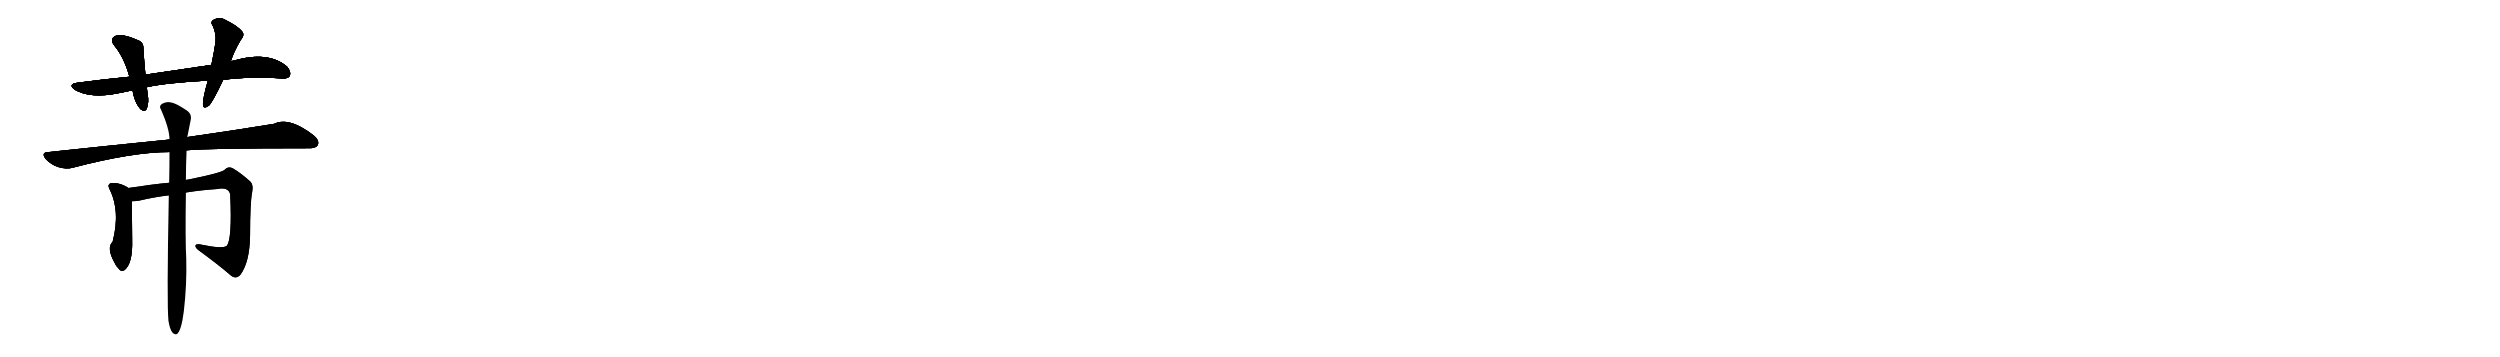 <svg version="1.1" viewBox="0 0 7168 1024" xmlns="http://www.w3.org/2000/svg">
  
  <g transform="scale(1, -1) translate(0, -900)" class="origin">
    <style type="text/css">
        .origin {display:none;}
        .hide {display:none;}
        .stroke {fill: #000000;}
        
.step1 {transform: translateX(1024px);}
.step2 {transform: translateX(2048px);}
.step3 {transform: translateX(3072px);}
.step4 {transform: translateX(4096px);}
.step5 {transform: translateX(5120px);}
.step6 {transform: translateX(6144px);}
.step7 {transform: translateX(7168px);}
.step8 {transform: translateX(8192px);}
.step9 {transform: translateX(9216px);}
.step10 {transform: translateX(10240px);}
.step11 {transform: translateX(11264px);}
.step12 {transform: translateX(12288px);}
.step13 {transform: translateX(13312px);}
.step14 {transform: translateX(14336px);}
.step15 {transform: translateX(15360px);}
.step16 {transform: translateX(16384px);}
.step17 {transform: translateX(17408px);}
.step18 {transform: translateX(18432px);}
.step19 {transform: translateX(19456px);}
.step20 {transform: translateX(20480px);}
.step21 {transform: translateX(21504px);}
.step22 {transform: translateX(22528px);}
.step23 {transform: translateX(23552px);}
.step24 {transform: translateX(24576px);}
.step25 {transform: translateX(25600px);}
.step26 {transform: translateX(26624px);}
.step27 {transform: translateX(27648px);}
.step28 {transform: translateX(28672px);}
.step29 {transform: translateX(29696px);}
    </style>

    <path d="M 640 671 Q 715 681 810 675 Q 826 674 831 683 Q 835 695 823 709 Q 769 755 670 726 Q 666 726 662 724 L 606 714 Q 516 701 417 686 L 371 680 Q 298 673 223 663 Q 193 659 214 643 Q 259 616 341 633 Q 360 637 380 641 L 421 650 Q 473 662 596 669 L 640 671 Z" fill="lightgray"/>
    <path d="M 417 686 Q 413 729 411 761 Q 412 780 392 786 Q 352 804 331 797 Q 313 788 328 769 Q 356 735 371 680 L 380 641 Q 386 605 403 587 Q 416 577 421 589 Q 428 608 423 631 Q 422 641 421 650 L 417 686 Z" fill="lightgray"/>
    <path d="M 662 724 Q 669 749 690 785 Q 703 800 694 810 Q 681 826 646 843 Q 630 853 612 843 Q 602 837 610 826 Q 620 805 618 780 Q 614 752 606 714 L 596 669 Q 581 618 582 599 Q 583 586 599 597 Q 609 606 640 671 L 662 724 Z" fill="lightgray"/>
    <path d="M 535 469 Q 601 475 883 475 Q 905 474 911 484 Q 917 497 899 512 Q 829 566 786 545 Q 689 529 537 507 L 486 500 Q 326 484 138 464 Q 116 463 132 443 Q 148 427 167 421 Q 191 414 208 419 Q 380 464 486 464 L 535 469 Z" fill="lightgray"/>
    <path d="M 368 361 Q 344 377 318 375 Q 308 371 313 360 Q 346 296 323 207 Q 304 189 330 144 Q 333 137 340 130 Q 347 120 356 125 Q 381 143 379 212 Q 378 294 378 323 C 378 353 378 355 368 361 Z" fill="lightgray"/>
    <path d="M 533 348 Q 576 355 622 358 Q 655 365 660 343 Q 666 213 650 195 Q 638 186 580 198 Q 564 202 561 197 Q 558 191 570 182 Q 625 142 661 111 Q 676 98 689 112 Q 716 148 717 225 Q 717 321 723 349 Q 727 371 717 380 Q 689 405 668 417 Q 655 424 645 414 Q 639 405 539 385 Q 536 385 533 384 L 485 376 Q 440 372 368 361 C 338 357 348 320 378 323 Q 388 323 400 325 Q 442 335 484 340 L 533 348 Z" fill="lightgray"/>
    <path d="M 483 -20 Q 487 -44 494 -53 Q 500 -60 507 -58 Q 520 -49 527 7 Q 536 83 534 159 Q 531 207 533 348 L 533 384 Q 533 424 535 469 L 537 507 Q 538 513 539 517 Q 543 539 547 557 Q 550 573 536 583 Q 505 604 491 606 Q 479 610 464 602 Q 455 595 462 585 Q 486 530 486 500 L 486 464 Q 486 424 485 376 L 484 340 Q 478 27 483 -20 Z" fill="lightgray"/></g>
<g transform="scale(1, -1) translate(0, -900)">
    <style type="text/css">
        .origin {display:none;}
        .hide {display:none;}
        .stroke {fill: #000000;}
        
.step1 {transform: translateX(1024px);}
.step2 {transform: translateX(2048px);}
.step3 {transform: translateX(3072px);}
.step4 {transform: translateX(4096px);}
.step5 {transform: translateX(5120px);}
.step6 {transform: translateX(6144px);}
.step7 {transform: translateX(7168px);}
.step8 {transform: translateX(8192px);}
.step9 {transform: translateX(9216px);}
.step10 {transform: translateX(10240px);}
.step11 {transform: translateX(11264px);}
.step12 {transform: translateX(12288px);}
.step13 {transform: translateX(13312px);}
.step14 {transform: translateX(14336px);}
.step15 {transform: translateX(15360px);}
.step16 {transform: translateX(16384px);}
.step17 {transform: translateX(17408px);}
.step18 {transform: translateX(18432px);}
.step19 {transform: translateX(19456px);}
.step20 {transform: translateX(20480px);}
.step21 {transform: translateX(21504px);}
.step22 {transform: translateX(22528px);}
.step23 {transform: translateX(23552px);}
.step24 {transform: translateX(24576px);}
.step25 {transform: translateX(25600px);}
.step26 {transform: translateX(26624px);}
.step27 {transform: translateX(27648px);}
.step28 {transform: translateX(28672px);}
.step29 {transform: translateX(29696px);}
    </style>

    <path d="M 640 671 Q 715 681 810 675 Q 826 674 831 683 Q 835 695 823 709 Q 769 755 670 726 Q 666 726 662 724 L 606 714 Q 516 701 417 686 L 371 680 Q 298 673 223 663 Q 193 659 214 643 Q 259 616 341 633 Q 360 637 380 641 L 421 650 Q 473 662 596 669 L 640 671 Z" fill="lightgray" class="stroke step0"/>
    <path d="M 417 686 Q 413 729 411 761 Q 412 780 392 786 Q 352 804 331 797 Q 313 788 328 769 Q 356 735 371 680 L 380 641 Q 386 605 403 587 Q 416 577 421 589 Q 428 608 423 631 Q 422 641 421 650 L 417 686 Z" fill="lightgray" class="hide"/>
    <path d="M 662 724 Q 669 749 690 785 Q 703 800 694 810 Q 681 826 646 843 Q 630 853 612 843 Q 602 837 610 826 Q 620 805 618 780 Q 614 752 606 714 L 596 669 Q 581 618 582 599 Q 583 586 599 597 Q 609 606 640 671 L 662 724 Z" fill="lightgray" class="hide"/>
    <path d="M 535 469 Q 601 475 883 475 Q 905 474 911 484 Q 917 497 899 512 Q 829 566 786 545 Q 689 529 537 507 L 486 500 Q 326 484 138 464 Q 116 463 132 443 Q 148 427 167 421 Q 191 414 208 419 Q 380 464 486 464 L 535 469 Z" fill="lightgray" class="hide"/>
    <path d="M 368 361 Q 344 377 318 375 Q 308 371 313 360 Q 346 296 323 207 Q 304 189 330 144 Q 333 137 340 130 Q 347 120 356 125 Q 381 143 379 212 Q 378 294 378 323 C 378 353 378 355 368 361 Z" fill="lightgray" class="hide"/>
    <path d="M 533 348 Q 576 355 622 358 Q 655 365 660 343 Q 666 213 650 195 Q 638 186 580 198 Q 564 202 561 197 Q 558 191 570 182 Q 625 142 661 111 Q 676 98 689 112 Q 716 148 717 225 Q 717 321 723 349 Q 727 371 717 380 Q 689 405 668 417 Q 655 424 645 414 Q 639 405 539 385 Q 536 385 533 384 L 485 376 Q 440 372 368 361 C 338 357 348 320 378 323 Q 388 323 400 325 Q 442 335 484 340 L 533 348 Z" fill="lightgray" class="hide"/>
    <path d="M 483 -20 Q 487 -44 494 -53 Q 500 -60 507 -58 Q 520 -49 527 7 Q 536 83 534 159 Q 531 207 533 348 L 533 384 Q 533 424 535 469 L 537 507 Q 538 513 539 517 Q 543 539 547 557 Q 550 573 536 583 Q 505 604 491 606 Q 479 610 464 602 Q 455 595 462 585 Q 486 530 486 500 L 486 464 Q 486 424 485 376 L 484 340 Q 478 27 483 -20 Z" fill="lightgray" class="hide"/></g><g transform="scale(1, -1) translate(0, -900)">
    <style type="text/css">
        .origin {display:none;}
        .hide {display:none;}
        .stroke {fill: #000000;}
        
.step1 {transform: translateX(1024px);}
.step2 {transform: translateX(2048px);}
.step3 {transform: translateX(3072px);}
.step4 {transform: translateX(4096px);}
.step5 {transform: translateX(5120px);}
.step6 {transform: translateX(6144px);}
.step7 {transform: translateX(7168px);}
.step8 {transform: translateX(8192px);}
.step9 {transform: translateX(9216px);}
.step10 {transform: translateX(10240px);}
.step11 {transform: translateX(11264px);}
.step12 {transform: translateX(12288px);}
.step13 {transform: translateX(13312px);}
.step14 {transform: translateX(14336px);}
.step15 {transform: translateX(15360px);}
.step16 {transform: translateX(16384px);}
.step17 {transform: translateX(17408px);}
.step18 {transform: translateX(18432px);}
.step19 {transform: translateX(19456px);}
.step20 {transform: translateX(20480px);}
.step21 {transform: translateX(21504px);}
.step22 {transform: translateX(22528px);}
.step23 {transform: translateX(23552px);}
.step24 {transform: translateX(24576px);}
.step25 {transform: translateX(25600px);}
.step26 {transform: translateX(26624px);}
.step27 {transform: translateX(27648px);}
.step28 {transform: translateX(28672px);}
.step29 {transform: translateX(29696px);}
    </style>

    <path d="M 640 671 Q 715 681 810 675 Q 826 674 831 683 Q 835 695 823 709 Q 769 755 670 726 Q 666 726 662 724 L 606 714 Q 516 701 417 686 L 371 680 Q 298 673 223 663 Q 193 659 214 643 Q 259 616 341 633 Q 360 637 380 641 L 421 650 Q 473 662 596 669 L 640 671 Z" fill="lightgray" class="stroke step1"/>
    <path d="M 417 686 Q 413 729 411 761 Q 412 780 392 786 Q 352 804 331 797 Q 313 788 328 769 Q 356 735 371 680 L 380 641 Q 386 605 403 587 Q 416 577 421 589 Q 428 608 423 631 Q 422 641 421 650 L 417 686 Z" fill="lightgray" class="stroke step1"/>
    <path d="M 662 724 Q 669 749 690 785 Q 703 800 694 810 Q 681 826 646 843 Q 630 853 612 843 Q 602 837 610 826 Q 620 805 618 780 Q 614 752 606 714 L 596 669 Q 581 618 582 599 Q 583 586 599 597 Q 609 606 640 671 L 662 724 Z" fill="lightgray" class="hide"/>
    <path d="M 535 469 Q 601 475 883 475 Q 905 474 911 484 Q 917 497 899 512 Q 829 566 786 545 Q 689 529 537 507 L 486 500 Q 326 484 138 464 Q 116 463 132 443 Q 148 427 167 421 Q 191 414 208 419 Q 380 464 486 464 L 535 469 Z" fill="lightgray" class="hide"/>
    <path d="M 368 361 Q 344 377 318 375 Q 308 371 313 360 Q 346 296 323 207 Q 304 189 330 144 Q 333 137 340 130 Q 347 120 356 125 Q 381 143 379 212 Q 378 294 378 323 C 378 353 378 355 368 361 Z" fill="lightgray" class="hide"/>
    <path d="M 533 348 Q 576 355 622 358 Q 655 365 660 343 Q 666 213 650 195 Q 638 186 580 198 Q 564 202 561 197 Q 558 191 570 182 Q 625 142 661 111 Q 676 98 689 112 Q 716 148 717 225 Q 717 321 723 349 Q 727 371 717 380 Q 689 405 668 417 Q 655 424 645 414 Q 639 405 539 385 Q 536 385 533 384 L 485 376 Q 440 372 368 361 C 338 357 348 320 378 323 Q 388 323 400 325 Q 442 335 484 340 L 533 348 Z" fill="lightgray" class="hide"/>
    <path d="M 483 -20 Q 487 -44 494 -53 Q 500 -60 507 -58 Q 520 -49 527 7 Q 536 83 534 159 Q 531 207 533 348 L 533 384 Q 533 424 535 469 L 537 507 Q 538 513 539 517 Q 543 539 547 557 Q 550 573 536 583 Q 505 604 491 606 Q 479 610 464 602 Q 455 595 462 585 Q 486 530 486 500 L 486 464 Q 486 424 485 376 L 484 340 Q 478 27 483 -20 Z" fill="lightgray" class="hide"/></g><g transform="scale(1, -1) translate(0, -900)">
    <style type="text/css">
        .origin {display:none;}
        .hide {display:none;}
        .stroke {fill: #000000;}
        
.step1 {transform: translateX(1024px);}
.step2 {transform: translateX(2048px);}
.step3 {transform: translateX(3072px);}
.step4 {transform: translateX(4096px);}
.step5 {transform: translateX(5120px);}
.step6 {transform: translateX(6144px);}
.step7 {transform: translateX(7168px);}
.step8 {transform: translateX(8192px);}
.step9 {transform: translateX(9216px);}
.step10 {transform: translateX(10240px);}
.step11 {transform: translateX(11264px);}
.step12 {transform: translateX(12288px);}
.step13 {transform: translateX(13312px);}
.step14 {transform: translateX(14336px);}
.step15 {transform: translateX(15360px);}
.step16 {transform: translateX(16384px);}
.step17 {transform: translateX(17408px);}
.step18 {transform: translateX(18432px);}
.step19 {transform: translateX(19456px);}
.step20 {transform: translateX(20480px);}
.step21 {transform: translateX(21504px);}
.step22 {transform: translateX(22528px);}
.step23 {transform: translateX(23552px);}
.step24 {transform: translateX(24576px);}
.step25 {transform: translateX(25600px);}
.step26 {transform: translateX(26624px);}
.step27 {transform: translateX(27648px);}
.step28 {transform: translateX(28672px);}
.step29 {transform: translateX(29696px);}
    </style>

    <path d="M 640 671 Q 715 681 810 675 Q 826 674 831 683 Q 835 695 823 709 Q 769 755 670 726 Q 666 726 662 724 L 606 714 Q 516 701 417 686 L 371 680 Q 298 673 223 663 Q 193 659 214 643 Q 259 616 341 633 Q 360 637 380 641 L 421 650 Q 473 662 596 669 L 640 671 Z" fill="lightgray" class="stroke step2"/>
    <path d="M 417 686 Q 413 729 411 761 Q 412 780 392 786 Q 352 804 331 797 Q 313 788 328 769 Q 356 735 371 680 L 380 641 Q 386 605 403 587 Q 416 577 421 589 Q 428 608 423 631 Q 422 641 421 650 L 417 686 Z" fill="lightgray" class="stroke step2"/>
    <path d="M 662 724 Q 669 749 690 785 Q 703 800 694 810 Q 681 826 646 843 Q 630 853 612 843 Q 602 837 610 826 Q 620 805 618 780 Q 614 752 606 714 L 596 669 Q 581 618 582 599 Q 583 586 599 597 Q 609 606 640 671 L 662 724 Z" fill="lightgray" class="stroke step2"/>
    <path d="M 535 469 Q 601 475 883 475 Q 905 474 911 484 Q 917 497 899 512 Q 829 566 786 545 Q 689 529 537 507 L 486 500 Q 326 484 138 464 Q 116 463 132 443 Q 148 427 167 421 Q 191 414 208 419 Q 380 464 486 464 L 535 469 Z" fill="lightgray" class="hide"/>
    <path d="M 368 361 Q 344 377 318 375 Q 308 371 313 360 Q 346 296 323 207 Q 304 189 330 144 Q 333 137 340 130 Q 347 120 356 125 Q 381 143 379 212 Q 378 294 378 323 C 378 353 378 355 368 361 Z" fill="lightgray" class="hide"/>
    <path d="M 533 348 Q 576 355 622 358 Q 655 365 660 343 Q 666 213 650 195 Q 638 186 580 198 Q 564 202 561 197 Q 558 191 570 182 Q 625 142 661 111 Q 676 98 689 112 Q 716 148 717 225 Q 717 321 723 349 Q 727 371 717 380 Q 689 405 668 417 Q 655 424 645 414 Q 639 405 539 385 Q 536 385 533 384 L 485 376 Q 440 372 368 361 C 338 357 348 320 378 323 Q 388 323 400 325 Q 442 335 484 340 L 533 348 Z" fill="lightgray" class="hide"/>
    <path d="M 483 -20 Q 487 -44 494 -53 Q 500 -60 507 -58 Q 520 -49 527 7 Q 536 83 534 159 Q 531 207 533 348 L 533 384 Q 533 424 535 469 L 537 507 Q 538 513 539 517 Q 543 539 547 557 Q 550 573 536 583 Q 505 604 491 606 Q 479 610 464 602 Q 455 595 462 585 Q 486 530 486 500 L 486 464 Q 486 424 485 376 L 484 340 Q 478 27 483 -20 Z" fill="lightgray" class="hide"/></g><g transform="scale(1, -1) translate(0, -900)">
    <style type="text/css">
        .origin {display:none;}
        .hide {display:none;}
        .stroke {fill: #000000;}
        
.step1 {transform: translateX(1024px);}
.step2 {transform: translateX(2048px);}
.step3 {transform: translateX(3072px);}
.step4 {transform: translateX(4096px);}
.step5 {transform: translateX(5120px);}
.step6 {transform: translateX(6144px);}
.step7 {transform: translateX(7168px);}
.step8 {transform: translateX(8192px);}
.step9 {transform: translateX(9216px);}
.step10 {transform: translateX(10240px);}
.step11 {transform: translateX(11264px);}
.step12 {transform: translateX(12288px);}
.step13 {transform: translateX(13312px);}
.step14 {transform: translateX(14336px);}
.step15 {transform: translateX(15360px);}
.step16 {transform: translateX(16384px);}
.step17 {transform: translateX(17408px);}
.step18 {transform: translateX(18432px);}
.step19 {transform: translateX(19456px);}
.step20 {transform: translateX(20480px);}
.step21 {transform: translateX(21504px);}
.step22 {transform: translateX(22528px);}
.step23 {transform: translateX(23552px);}
.step24 {transform: translateX(24576px);}
.step25 {transform: translateX(25600px);}
.step26 {transform: translateX(26624px);}
.step27 {transform: translateX(27648px);}
.step28 {transform: translateX(28672px);}
.step29 {transform: translateX(29696px);}
    </style>

    <path d="M 640 671 Q 715 681 810 675 Q 826 674 831 683 Q 835 695 823 709 Q 769 755 670 726 Q 666 726 662 724 L 606 714 Q 516 701 417 686 L 371 680 Q 298 673 223 663 Q 193 659 214 643 Q 259 616 341 633 Q 360 637 380 641 L 421 650 Q 473 662 596 669 L 640 671 Z" fill="lightgray" class="stroke step3"/>
    <path d="M 417 686 Q 413 729 411 761 Q 412 780 392 786 Q 352 804 331 797 Q 313 788 328 769 Q 356 735 371 680 L 380 641 Q 386 605 403 587 Q 416 577 421 589 Q 428 608 423 631 Q 422 641 421 650 L 417 686 Z" fill="lightgray" class="stroke step3"/>
    <path d="M 662 724 Q 669 749 690 785 Q 703 800 694 810 Q 681 826 646 843 Q 630 853 612 843 Q 602 837 610 826 Q 620 805 618 780 Q 614 752 606 714 L 596 669 Q 581 618 582 599 Q 583 586 599 597 Q 609 606 640 671 L 662 724 Z" fill="lightgray" class="stroke step3"/>
    <path d="M 535 469 Q 601 475 883 475 Q 905 474 911 484 Q 917 497 899 512 Q 829 566 786 545 Q 689 529 537 507 L 486 500 Q 326 484 138 464 Q 116 463 132 443 Q 148 427 167 421 Q 191 414 208 419 Q 380 464 486 464 L 535 469 Z" fill="lightgray" class="stroke step3"/>
    <path d="M 368 361 Q 344 377 318 375 Q 308 371 313 360 Q 346 296 323 207 Q 304 189 330 144 Q 333 137 340 130 Q 347 120 356 125 Q 381 143 379 212 Q 378 294 378 323 C 378 353 378 355 368 361 Z" fill="lightgray" class="hide"/>
    <path d="M 533 348 Q 576 355 622 358 Q 655 365 660 343 Q 666 213 650 195 Q 638 186 580 198 Q 564 202 561 197 Q 558 191 570 182 Q 625 142 661 111 Q 676 98 689 112 Q 716 148 717 225 Q 717 321 723 349 Q 727 371 717 380 Q 689 405 668 417 Q 655 424 645 414 Q 639 405 539 385 Q 536 385 533 384 L 485 376 Q 440 372 368 361 C 338 357 348 320 378 323 Q 388 323 400 325 Q 442 335 484 340 L 533 348 Z" fill="lightgray" class="hide"/>
    <path d="M 483 -20 Q 487 -44 494 -53 Q 500 -60 507 -58 Q 520 -49 527 7 Q 536 83 534 159 Q 531 207 533 348 L 533 384 Q 533 424 535 469 L 537 507 Q 538 513 539 517 Q 543 539 547 557 Q 550 573 536 583 Q 505 604 491 606 Q 479 610 464 602 Q 455 595 462 585 Q 486 530 486 500 L 486 464 Q 486 424 485 376 L 484 340 Q 478 27 483 -20 Z" fill="lightgray" class="hide"/></g><g transform="scale(1, -1) translate(0, -900)">
    <style type="text/css">
        .origin {display:none;}
        .hide {display:none;}
        .stroke {fill: #000000;}
        
.step1 {transform: translateX(1024px);}
.step2 {transform: translateX(2048px);}
.step3 {transform: translateX(3072px);}
.step4 {transform: translateX(4096px);}
.step5 {transform: translateX(5120px);}
.step6 {transform: translateX(6144px);}
.step7 {transform: translateX(7168px);}
.step8 {transform: translateX(8192px);}
.step9 {transform: translateX(9216px);}
.step10 {transform: translateX(10240px);}
.step11 {transform: translateX(11264px);}
.step12 {transform: translateX(12288px);}
.step13 {transform: translateX(13312px);}
.step14 {transform: translateX(14336px);}
.step15 {transform: translateX(15360px);}
.step16 {transform: translateX(16384px);}
.step17 {transform: translateX(17408px);}
.step18 {transform: translateX(18432px);}
.step19 {transform: translateX(19456px);}
.step20 {transform: translateX(20480px);}
.step21 {transform: translateX(21504px);}
.step22 {transform: translateX(22528px);}
.step23 {transform: translateX(23552px);}
.step24 {transform: translateX(24576px);}
.step25 {transform: translateX(25600px);}
.step26 {transform: translateX(26624px);}
.step27 {transform: translateX(27648px);}
.step28 {transform: translateX(28672px);}
.step29 {transform: translateX(29696px);}
    </style>

    <path d="M 640 671 Q 715 681 810 675 Q 826 674 831 683 Q 835 695 823 709 Q 769 755 670 726 Q 666 726 662 724 L 606 714 Q 516 701 417 686 L 371 680 Q 298 673 223 663 Q 193 659 214 643 Q 259 616 341 633 Q 360 637 380 641 L 421 650 Q 473 662 596 669 L 640 671 Z" fill="lightgray" class="stroke step4"/>
    <path d="M 417 686 Q 413 729 411 761 Q 412 780 392 786 Q 352 804 331 797 Q 313 788 328 769 Q 356 735 371 680 L 380 641 Q 386 605 403 587 Q 416 577 421 589 Q 428 608 423 631 Q 422 641 421 650 L 417 686 Z" fill="lightgray" class="stroke step4"/>
    <path d="M 662 724 Q 669 749 690 785 Q 703 800 694 810 Q 681 826 646 843 Q 630 853 612 843 Q 602 837 610 826 Q 620 805 618 780 Q 614 752 606 714 L 596 669 Q 581 618 582 599 Q 583 586 599 597 Q 609 606 640 671 L 662 724 Z" fill="lightgray" class="stroke step4"/>
    <path d="M 535 469 Q 601 475 883 475 Q 905 474 911 484 Q 917 497 899 512 Q 829 566 786 545 Q 689 529 537 507 L 486 500 Q 326 484 138 464 Q 116 463 132 443 Q 148 427 167 421 Q 191 414 208 419 Q 380 464 486 464 L 535 469 Z" fill="lightgray" class="stroke step4"/>
    <path d="M 368 361 Q 344 377 318 375 Q 308 371 313 360 Q 346 296 323 207 Q 304 189 330 144 Q 333 137 340 130 Q 347 120 356 125 Q 381 143 379 212 Q 378 294 378 323 C 378 353 378 355 368 361 Z" fill="lightgray" class="stroke step4"/>
    <path d="M 533 348 Q 576 355 622 358 Q 655 365 660 343 Q 666 213 650 195 Q 638 186 580 198 Q 564 202 561 197 Q 558 191 570 182 Q 625 142 661 111 Q 676 98 689 112 Q 716 148 717 225 Q 717 321 723 349 Q 727 371 717 380 Q 689 405 668 417 Q 655 424 645 414 Q 639 405 539 385 Q 536 385 533 384 L 485 376 Q 440 372 368 361 C 338 357 348 320 378 323 Q 388 323 400 325 Q 442 335 484 340 L 533 348 Z" fill="lightgray" class="hide"/>
    <path d="M 483 -20 Q 487 -44 494 -53 Q 500 -60 507 -58 Q 520 -49 527 7 Q 536 83 534 159 Q 531 207 533 348 L 533 384 Q 533 424 535 469 L 537 507 Q 538 513 539 517 Q 543 539 547 557 Q 550 573 536 583 Q 505 604 491 606 Q 479 610 464 602 Q 455 595 462 585 Q 486 530 486 500 L 486 464 Q 486 424 485 376 L 484 340 Q 478 27 483 -20 Z" fill="lightgray" class="hide"/></g><g transform="scale(1, -1) translate(0, -900)">
    <style type="text/css">
        .origin {display:none;}
        .hide {display:none;}
        .stroke {fill: #000000;}
        
.step1 {transform: translateX(1024px);}
.step2 {transform: translateX(2048px);}
.step3 {transform: translateX(3072px);}
.step4 {transform: translateX(4096px);}
.step5 {transform: translateX(5120px);}
.step6 {transform: translateX(6144px);}
.step7 {transform: translateX(7168px);}
.step8 {transform: translateX(8192px);}
.step9 {transform: translateX(9216px);}
.step10 {transform: translateX(10240px);}
.step11 {transform: translateX(11264px);}
.step12 {transform: translateX(12288px);}
.step13 {transform: translateX(13312px);}
.step14 {transform: translateX(14336px);}
.step15 {transform: translateX(15360px);}
.step16 {transform: translateX(16384px);}
.step17 {transform: translateX(17408px);}
.step18 {transform: translateX(18432px);}
.step19 {transform: translateX(19456px);}
.step20 {transform: translateX(20480px);}
.step21 {transform: translateX(21504px);}
.step22 {transform: translateX(22528px);}
.step23 {transform: translateX(23552px);}
.step24 {transform: translateX(24576px);}
.step25 {transform: translateX(25600px);}
.step26 {transform: translateX(26624px);}
.step27 {transform: translateX(27648px);}
.step28 {transform: translateX(28672px);}
.step29 {transform: translateX(29696px);}
    </style>

    <path d="M 640 671 Q 715 681 810 675 Q 826 674 831 683 Q 835 695 823 709 Q 769 755 670 726 Q 666 726 662 724 L 606 714 Q 516 701 417 686 L 371 680 Q 298 673 223 663 Q 193 659 214 643 Q 259 616 341 633 Q 360 637 380 641 L 421 650 Q 473 662 596 669 L 640 671 Z" fill="lightgray" class="stroke step5"/>
    <path d="M 417 686 Q 413 729 411 761 Q 412 780 392 786 Q 352 804 331 797 Q 313 788 328 769 Q 356 735 371 680 L 380 641 Q 386 605 403 587 Q 416 577 421 589 Q 428 608 423 631 Q 422 641 421 650 L 417 686 Z" fill="lightgray" class="stroke step5"/>
    <path d="M 662 724 Q 669 749 690 785 Q 703 800 694 810 Q 681 826 646 843 Q 630 853 612 843 Q 602 837 610 826 Q 620 805 618 780 Q 614 752 606 714 L 596 669 Q 581 618 582 599 Q 583 586 599 597 Q 609 606 640 671 L 662 724 Z" fill="lightgray" class="stroke step5"/>
    <path d="M 535 469 Q 601 475 883 475 Q 905 474 911 484 Q 917 497 899 512 Q 829 566 786 545 Q 689 529 537 507 L 486 500 Q 326 484 138 464 Q 116 463 132 443 Q 148 427 167 421 Q 191 414 208 419 Q 380 464 486 464 L 535 469 Z" fill="lightgray" class="stroke step5"/>
    <path d="M 368 361 Q 344 377 318 375 Q 308 371 313 360 Q 346 296 323 207 Q 304 189 330 144 Q 333 137 340 130 Q 347 120 356 125 Q 381 143 379 212 Q 378 294 378 323 C 378 353 378 355 368 361 Z" fill="lightgray" class="stroke step5"/>
    <path d="M 533 348 Q 576 355 622 358 Q 655 365 660 343 Q 666 213 650 195 Q 638 186 580 198 Q 564 202 561 197 Q 558 191 570 182 Q 625 142 661 111 Q 676 98 689 112 Q 716 148 717 225 Q 717 321 723 349 Q 727 371 717 380 Q 689 405 668 417 Q 655 424 645 414 Q 639 405 539 385 Q 536 385 533 384 L 485 376 Q 440 372 368 361 C 338 357 348 320 378 323 Q 388 323 400 325 Q 442 335 484 340 L 533 348 Z" fill="lightgray" class="stroke step5"/>
    <path d="M 483 -20 Q 487 -44 494 -53 Q 500 -60 507 -58 Q 520 -49 527 7 Q 536 83 534 159 Q 531 207 533 348 L 533 384 Q 533 424 535 469 L 537 507 Q 538 513 539 517 Q 543 539 547 557 Q 550 573 536 583 Q 505 604 491 606 Q 479 610 464 602 Q 455 595 462 585 Q 486 530 486 500 L 486 464 Q 486 424 485 376 L 484 340 Q 478 27 483 -20 Z" fill="lightgray" class="hide"/></g><g transform="scale(1, -1) translate(0, -900)">
    <style type="text/css">
        .origin {display:none;}
        .hide {display:none;}
        .stroke {fill: #000000;}
        
.step1 {transform: translateX(1024px);}
.step2 {transform: translateX(2048px);}
.step3 {transform: translateX(3072px);}
.step4 {transform: translateX(4096px);}
.step5 {transform: translateX(5120px);}
.step6 {transform: translateX(6144px);}
.step7 {transform: translateX(7168px);}
.step8 {transform: translateX(8192px);}
.step9 {transform: translateX(9216px);}
.step10 {transform: translateX(10240px);}
.step11 {transform: translateX(11264px);}
.step12 {transform: translateX(12288px);}
.step13 {transform: translateX(13312px);}
.step14 {transform: translateX(14336px);}
.step15 {transform: translateX(15360px);}
.step16 {transform: translateX(16384px);}
.step17 {transform: translateX(17408px);}
.step18 {transform: translateX(18432px);}
.step19 {transform: translateX(19456px);}
.step20 {transform: translateX(20480px);}
.step21 {transform: translateX(21504px);}
.step22 {transform: translateX(22528px);}
.step23 {transform: translateX(23552px);}
.step24 {transform: translateX(24576px);}
.step25 {transform: translateX(25600px);}
.step26 {transform: translateX(26624px);}
.step27 {transform: translateX(27648px);}
.step28 {transform: translateX(28672px);}
.step29 {transform: translateX(29696px);}
    </style>

    <path d="M 640 671 Q 715 681 810 675 Q 826 674 831 683 Q 835 695 823 709 Q 769 755 670 726 Q 666 726 662 724 L 606 714 Q 516 701 417 686 L 371 680 Q 298 673 223 663 Q 193 659 214 643 Q 259 616 341 633 Q 360 637 380 641 L 421 650 Q 473 662 596 669 L 640 671 Z" fill="lightgray" class="stroke step6"/>
    <path d="M 417 686 Q 413 729 411 761 Q 412 780 392 786 Q 352 804 331 797 Q 313 788 328 769 Q 356 735 371 680 L 380 641 Q 386 605 403 587 Q 416 577 421 589 Q 428 608 423 631 Q 422 641 421 650 L 417 686 Z" fill="lightgray" class="stroke step6"/>
    <path d="M 662 724 Q 669 749 690 785 Q 703 800 694 810 Q 681 826 646 843 Q 630 853 612 843 Q 602 837 610 826 Q 620 805 618 780 Q 614 752 606 714 L 596 669 Q 581 618 582 599 Q 583 586 599 597 Q 609 606 640 671 L 662 724 Z" fill="lightgray" class="stroke step6"/>
    <path d="M 535 469 Q 601 475 883 475 Q 905 474 911 484 Q 917 497 899 512 Q 829 566 786 545 Q 689 529 537 507 L 486 500 Q 326 484 138 464 Q 116 463 132 443 Q 148 427 167 421 Q 191 414 208 419 Q 380 464 486 464 L 535 469 Z" fill="lightgray" class="stroke step6"/>
    <path d="M 368 361 Q 344 377 318 375 Q 308 371 313 360 Q 346 296 323 207 Q 304 189 330 144 Q 333 137 340 130 Q 347 120 356 125 Q 381 143 379 212 Q 378 294 378 323 C 378 353 378 355 368 361 Z" fill="lightgray" class="stroke step6"/>
    <path d="M 533 348 Q 576 355 622 358 Q 655 365 660 343 Q 666 213 650 195 Q 638 186 580 198 Q 564 202 561 197 Q 558 191 570 182 Q 625 142 661 111 Q 676 98 689 112 Q 716 148 717 225 Q 717 321 723 349 Q 727 371 717 380 Q 689 405 668 417 Q 655 424 645 414 Q 639 405 539 385 Q 536 385 533 384 L 485 376 Q 440 372 368 361 C 338 357 348 320 378 323 Q 388 323 400 325 Q 442 335 484 340 L 533 348 Z" fill="lightgray" class="stroke step6"/>
    <path d="M 483 -20 Q 487 -44 494 -53 Q 500 -60 507 -58 Q 520 -49 527 7 Q 536 83 534 159 Q 531 207 533 348 L 533 384 Q 533 424 535 469 L 537 507 Q 538 513 539 517 Q 543 539 547 557 Q 550 573 536 583 Q 505 604 491 606 Q 479 610 464 602 Q 455 595 462 585 Q 486 530 486 500 L 486 464 Q 486 424 485 376 L 484 340 Q 478 27 483 -20 Z" fill="lightgray" class="stroke step6"/></g></svg>